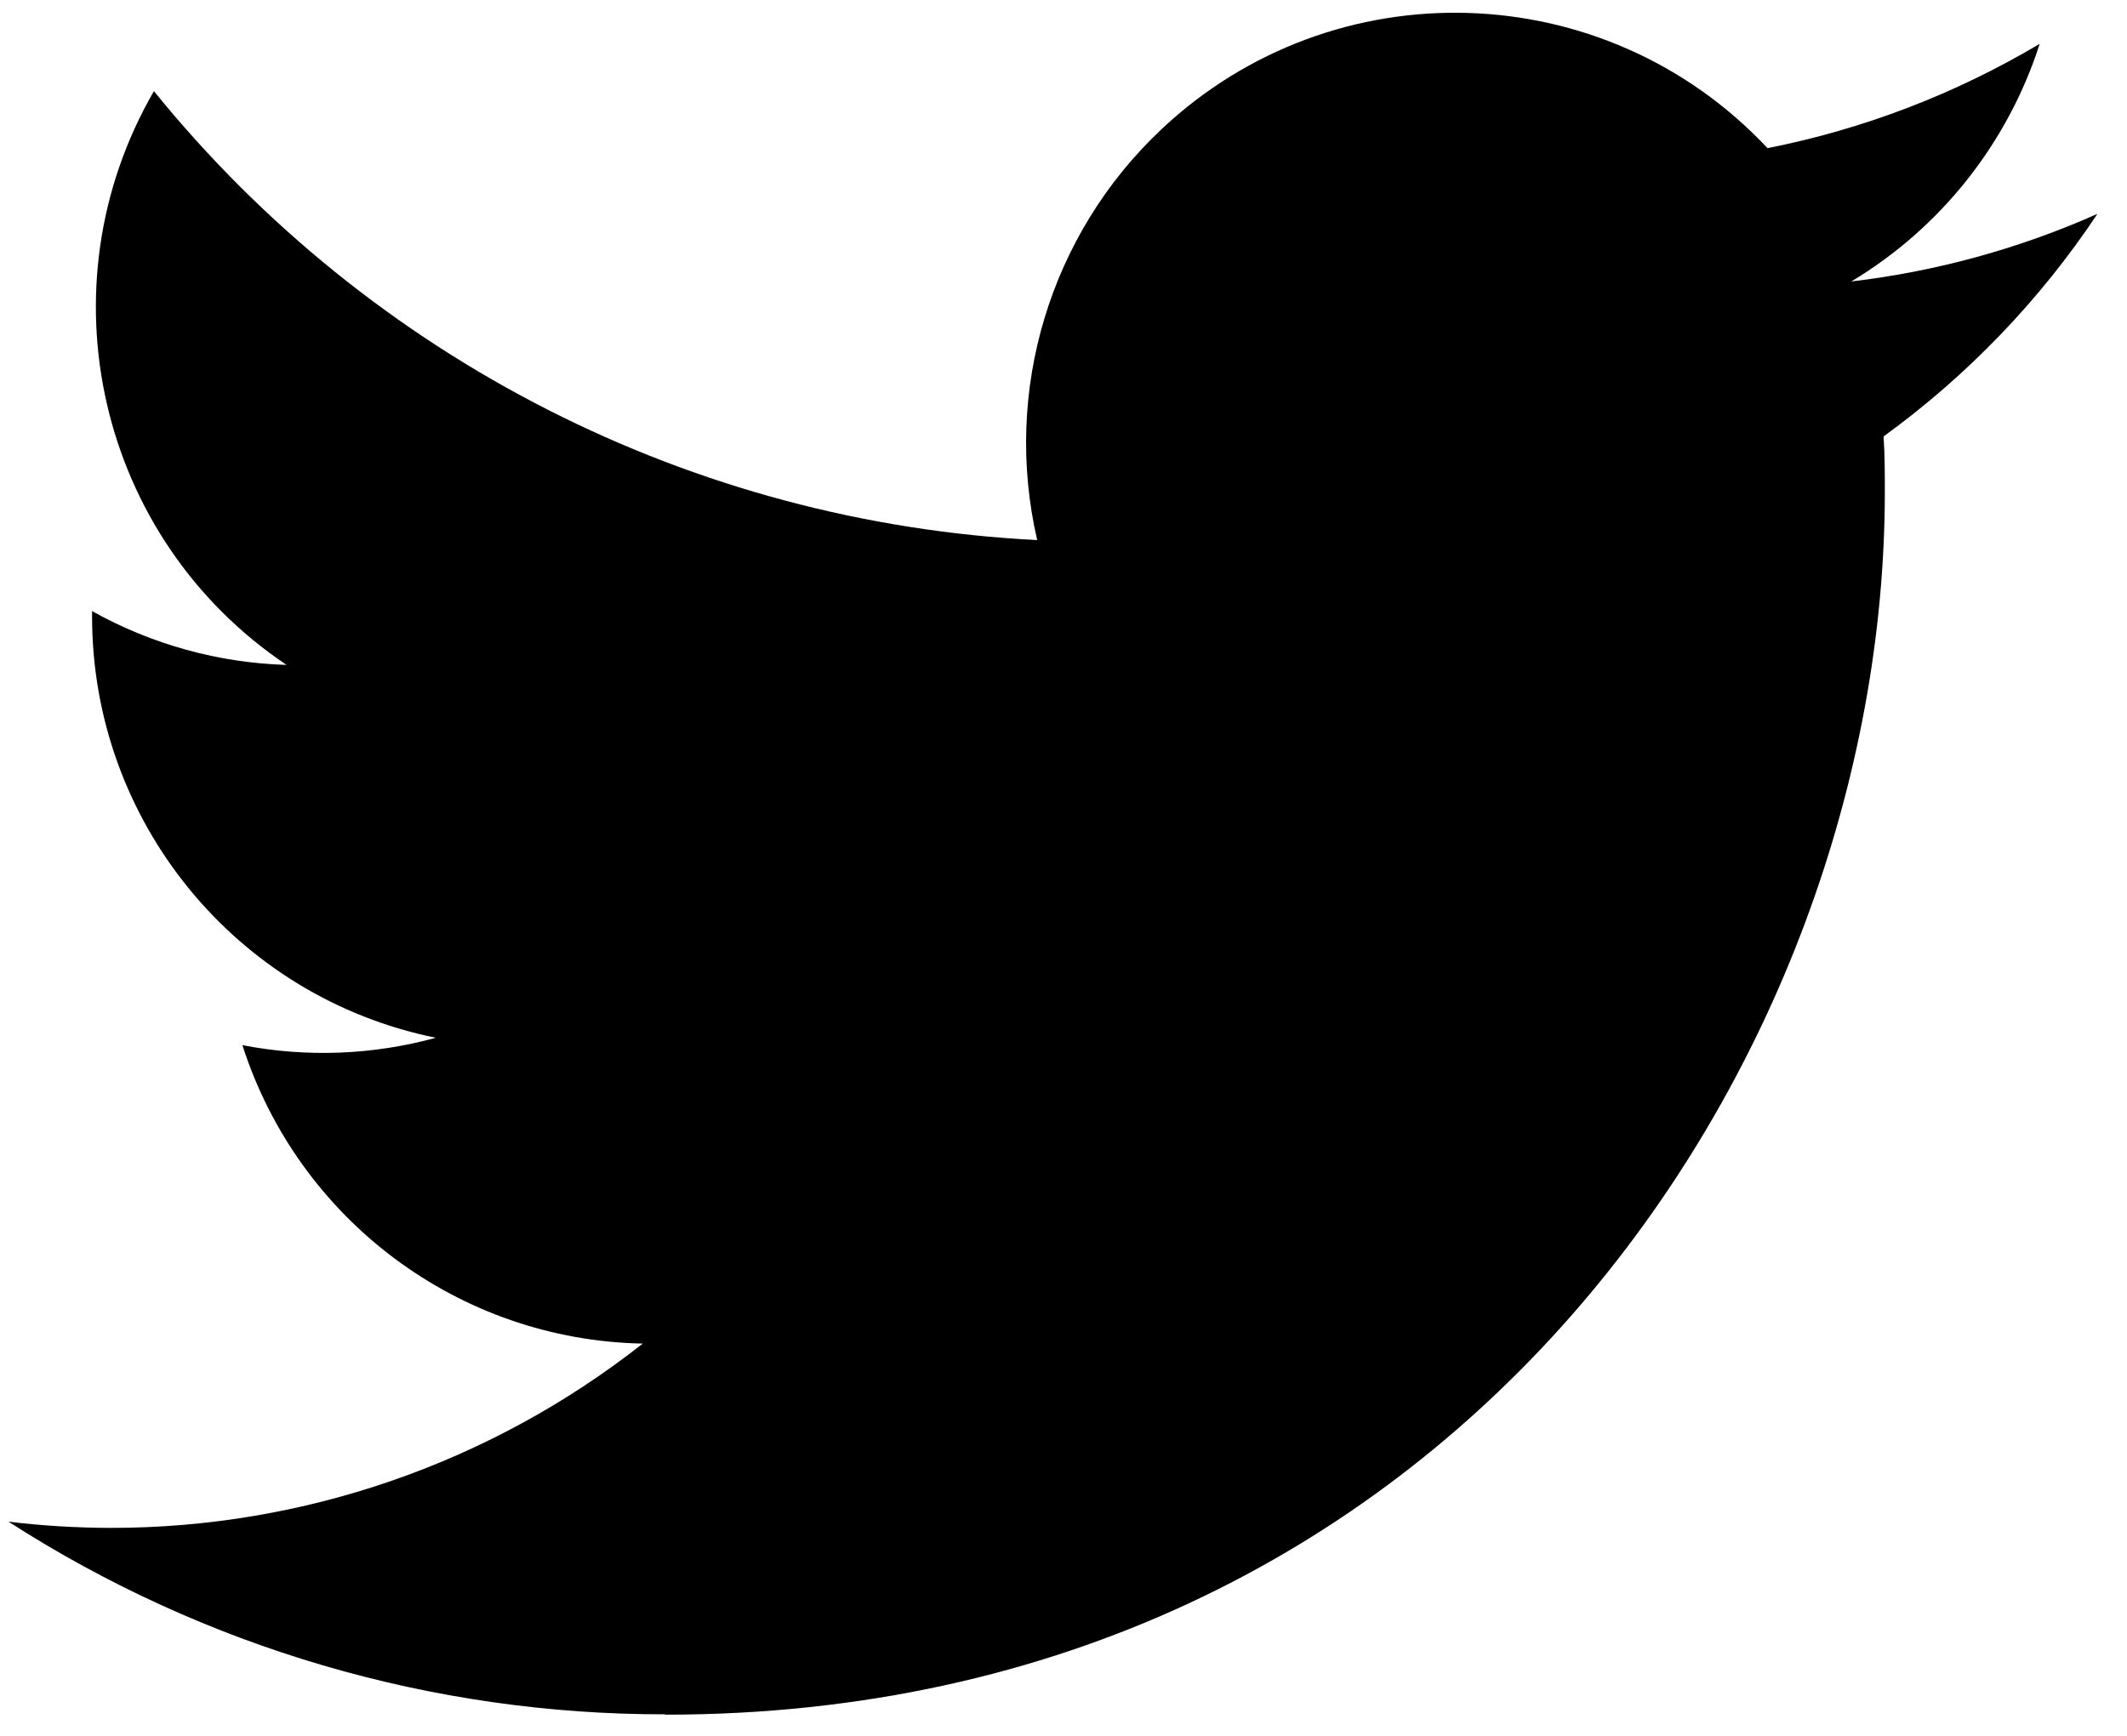 <svg width="49" height="40" viewBox="0 0 49 40" fill="none" xmlns="http://www.w3.org/2000/svg">
<g clip-path="url(#clip0_21_344)">
<path d="M43.392 10.057C43.421 10.482 43.421 10.908 43.421 11.337C43.421 24.422 33.49 39.512 15.329 39.512V39.504C9.965 39.512 4.712 37.971 0.196 35.065C0.976 35.159 1.76 35.206 2.545 35.208C6.991 35.212 11.31 33.716 14.807 30.961C10.583 30.881 6.878 28.118 5.584 24.084C7.064 24.371 8.588 24.312 10.041 23.914C5.435 22.98 2.121 18.922 2.121 14.208V14.082C3.494 14.849 5.03 15.275 6.602 15.322C2.264 12.414 0.927 6.626 3.546 2.1C8.559 8.286 15.955 12.047 23.894 12.445C23.099 9.006 24.186 5.402 26.751 2.984C30.727 -0.765 36.981 -0.572 40.719 3.414C42.931 2.977 45.05 2.163 46.989 1.01C46.252 3.302 44.71 5.249 42.649 6.486C44.606 6.255 46.518 5.73 48.319 4.928C46.993 6.92 45.324 8.655 43.392 10.057Z" fill="black"/>
</g>
<defs>
<clipPath id="clip0_21_344">
<rect width="48.485" height="40" fill="white"/>
</clipPath>
</defs>
</svg>
